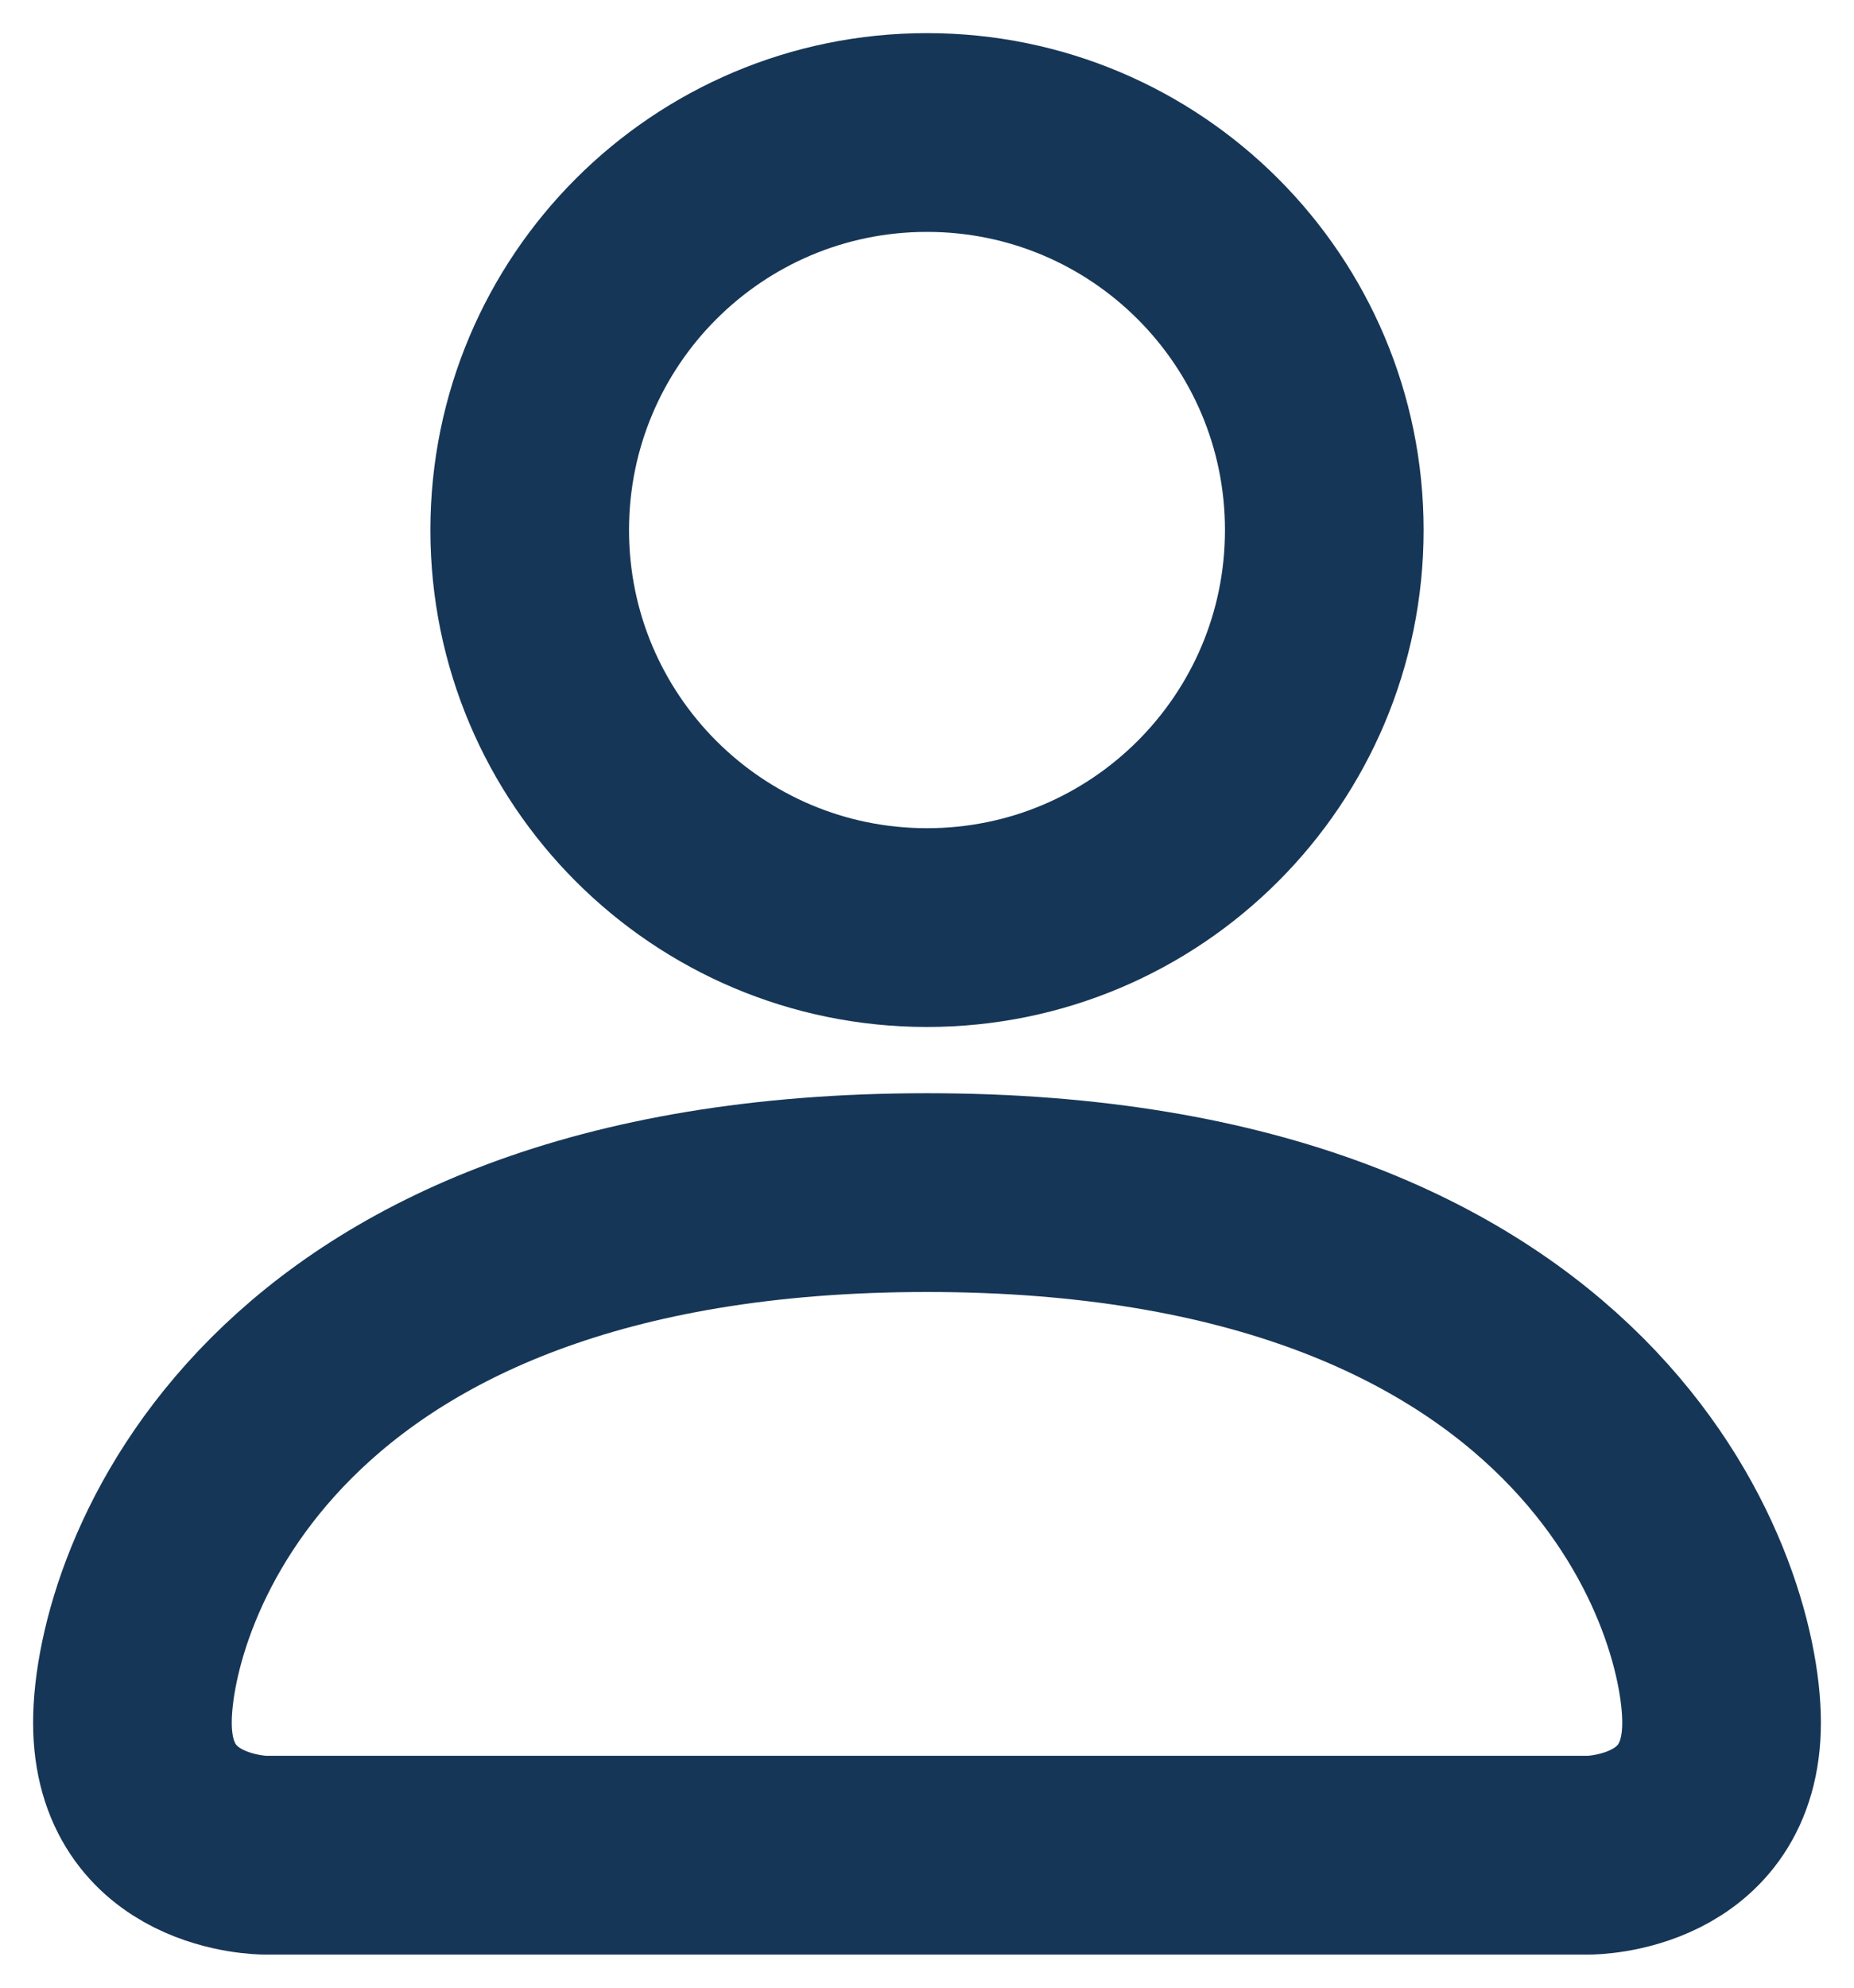 <?xml version="1.0" encoding="UTF-8"?>
<svg width="14px" height="15px" viewBox="0 0 14 15" version="1.1" xmlns="http://www.w3.org/2000/svg" xmlns:xlink="http://www.w3.org/1999/xlink">
    <title>Icon/User\</title>
    <g id="Symbols" stroke="none" stroke-width="1.5" fill="none" fill-rule="evenodd" stroke-linecap="round">
        <g id="Desktop/Hompage/Nav" transform="translate(-1209, -5)" stroke="#163657">
            <g id="Icon/User\" transform="translate(1210, 6)">
                <g id="Group">
                    <path d="M11,13 C11,13 12,13 12,12 C12,11 11,8 6,8 C1,8 0,11 0,12 C0,13 1,13 1,13 L11,13 Z" id="Icon-Path"></path>
                    <path d="M9,3 C9,4.657 7.657,6 6,6 C4.343,6 3,4.657 3,3 C3,1.343 4.343,0 6,0 C7.657,0 9,1.343 9,3 Z" id="Icon-Path"></path>
                </g>
            </g>
        </g>
    </g>
</svg>
